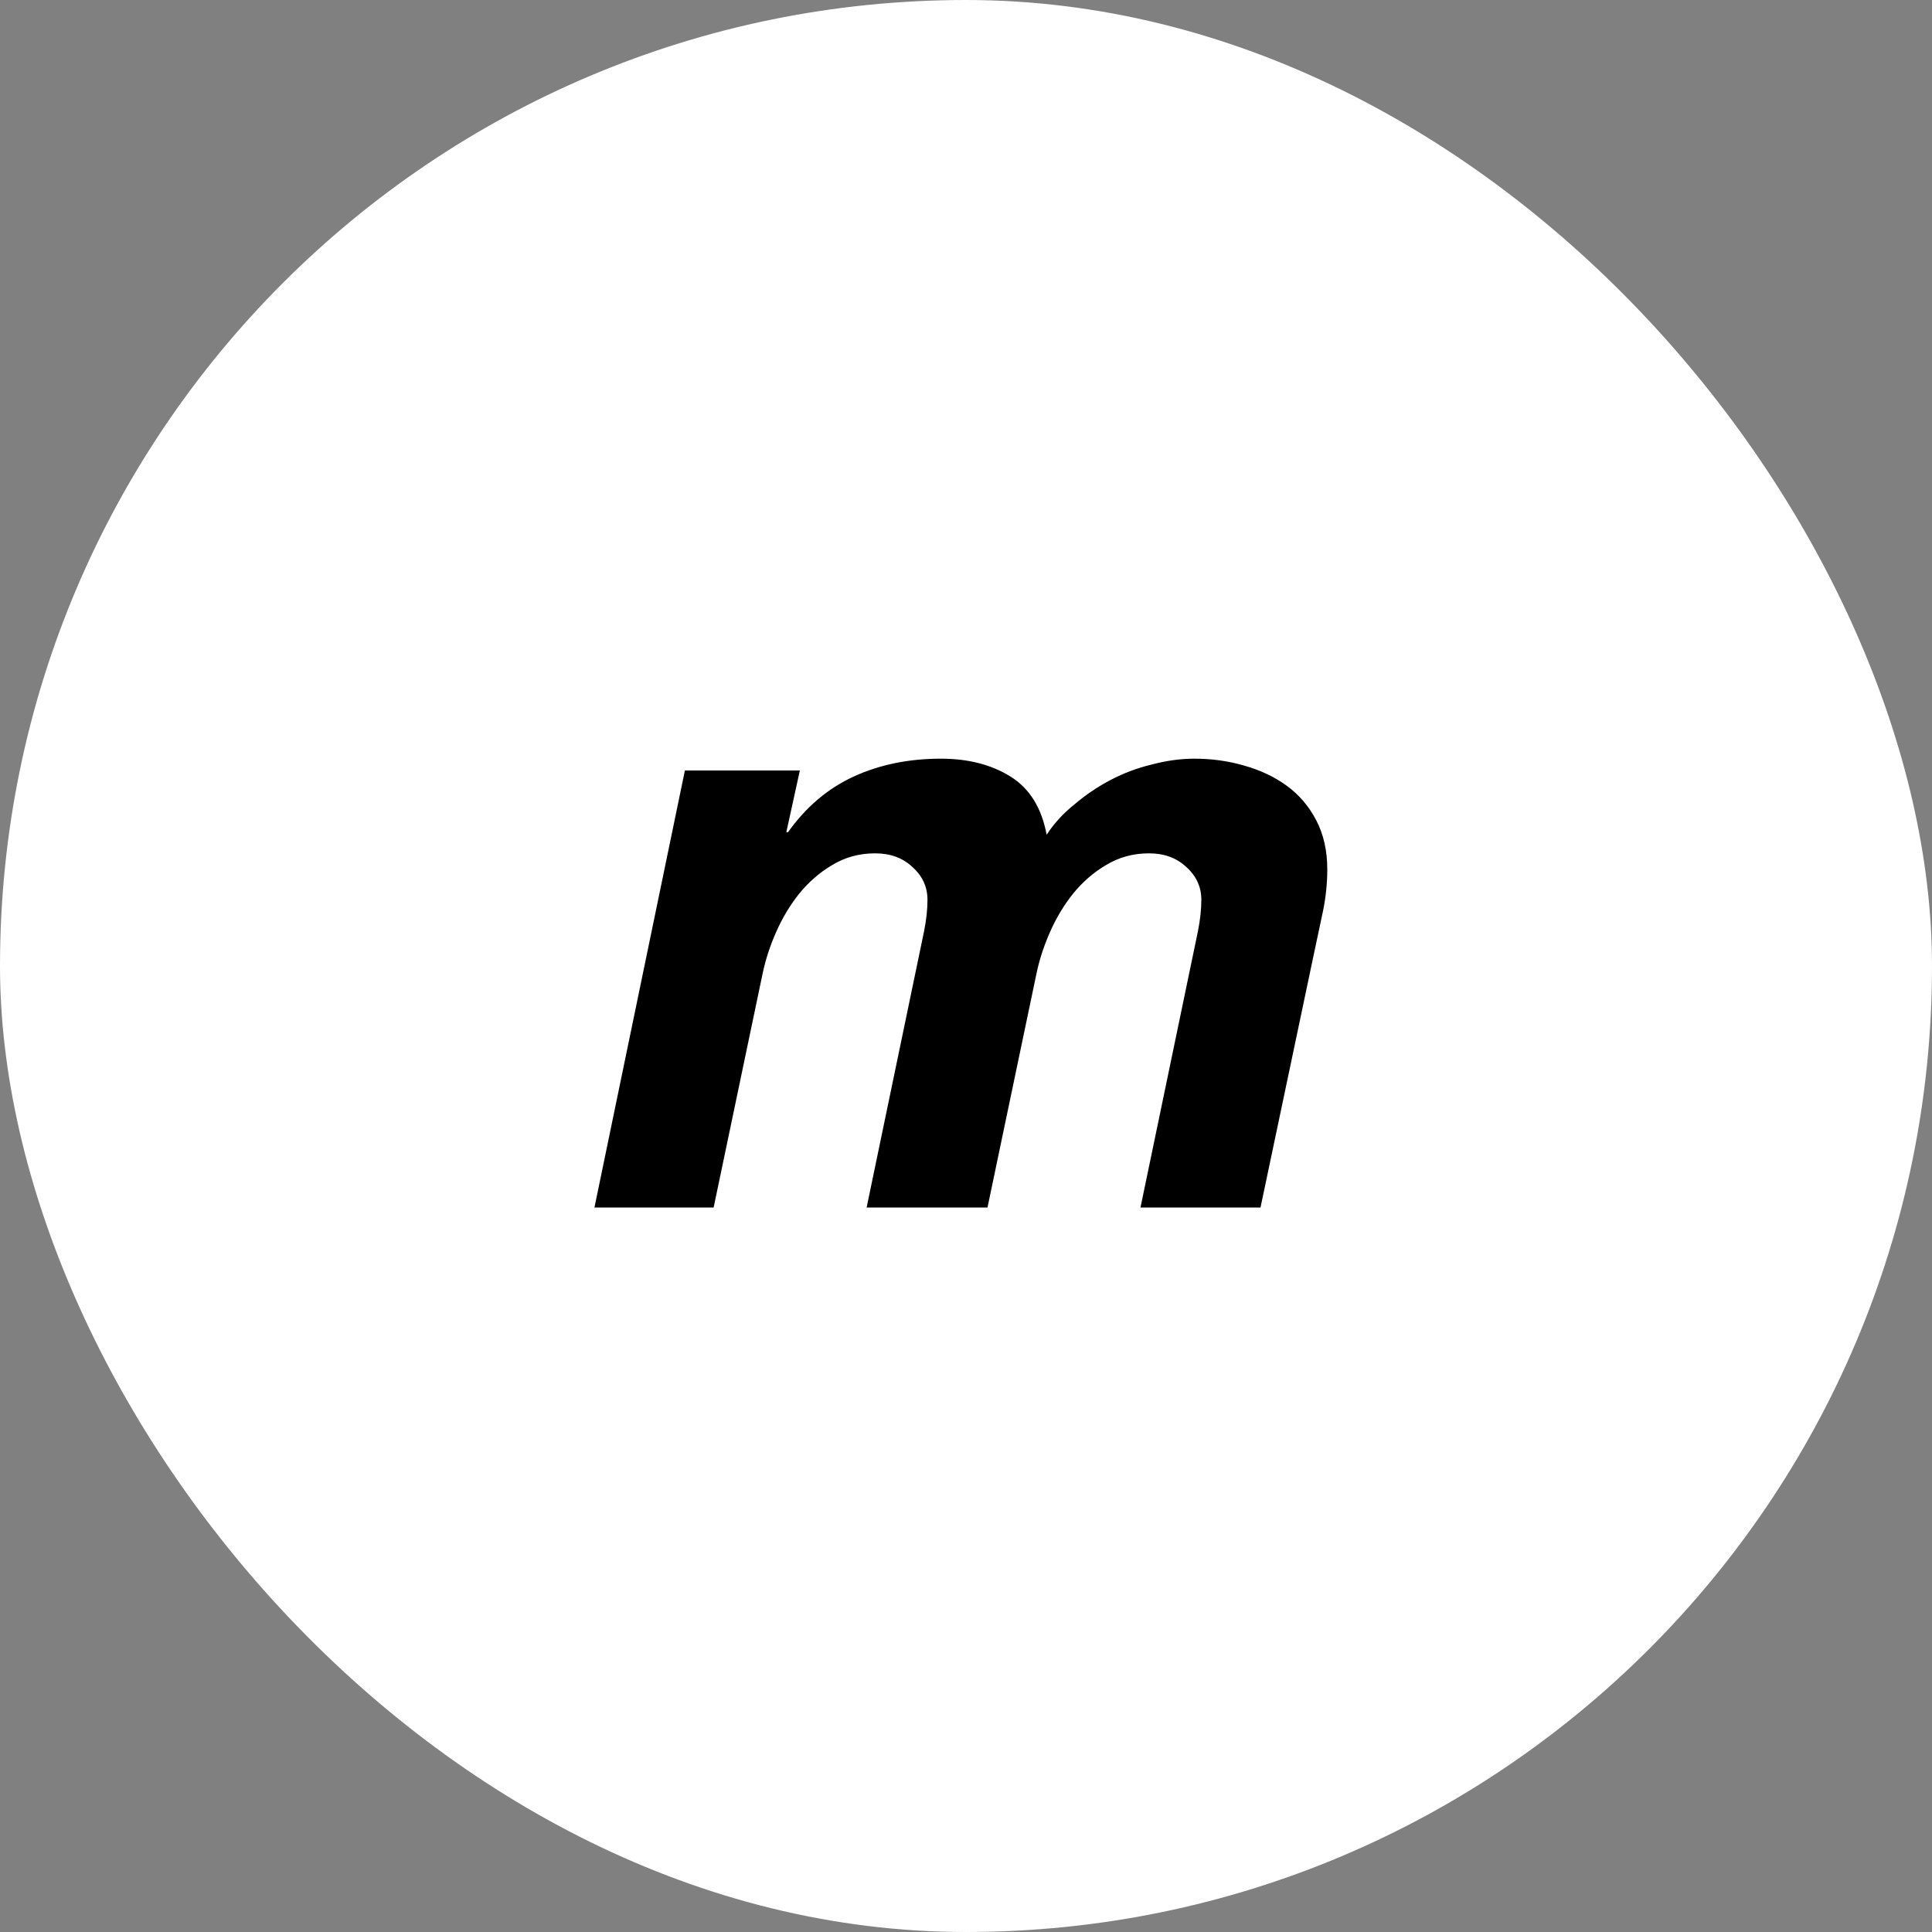 <svg width="32" height="32" viewBox="0 0 32 32" fill="none" xmlns="http://www.w3.org/2000/svg">
<rect x="0" y="0" width="32" height="32" fill="#808080" stroke="none"/>
<rect width="32" height="32" rx="16" fill="white"/>
<path d="M11.344 12.762L9.846 20H11.82L12.632 16.122C12.679 15.898 12.753 15.669 12.856 15.436C12.959 15.203 13.085 14.993 13.234 14.806C13.393 14.61 13.575 14.451 13.78 14.33C13.995 14.199 14.233 14.134 14.494 14.134C14.746 14.134 14.951 14.209 15.11 14.358C15.278 14.507 15.362 14.689 15.362 14.904C15.362 15.063 15.343 15.235 15.306 15.422L14.354 20H16.356L17.168 16.122C17.215 15.898 17.289 15.669 17.392 15.436C17.495 15.203 17.621 14.993 17.77 14.806C17.929 14.61 18.111 14.451 18.316 14.33C18.531 14.199 18.769 14.134 19.03 14.134C19.282 14.134 19.487 14.209 19.646 14.358C19.814 14.507 19.898 14.689 19.898 14.904C19.898 15.063 19.879 15.235 19.842 15.422L18.89 20H20.878L21.774 15.744C21.821 15.529 21.867 15.31 21.914 15.086C21.961 14.853 21.984 14.624 21.984 14.4C21.984 14.092 21.923 13.821 21.802 13.588C21.681 13.355 21.517 13.163 21.312 13.014C21.107 12.865 20.869 12.753 20.598 12.678C20.337 12.603 20.066 12.566 19.786 12.566C19.553 12.566 19.315 12.599 19.072 12.664C18.839 12.72 18.615 12.804 18.4 12.916C18.185 13.028 17.985 13.163 17.798 13.322C17.611 13.471 17.457 13.639 17.336 13.826C17.252 13.378 17.051 13.056 16.734 12.86C16.417 12.664 16.034 12.566 15.586 12.566C15.054 12.566 14.573 12.664 14.144 12.86C13.715 13.056 13.351 13.364 13.052 13.784H13.024L13.248 12.762H11.344Z" fill="black"/>
</svg>
